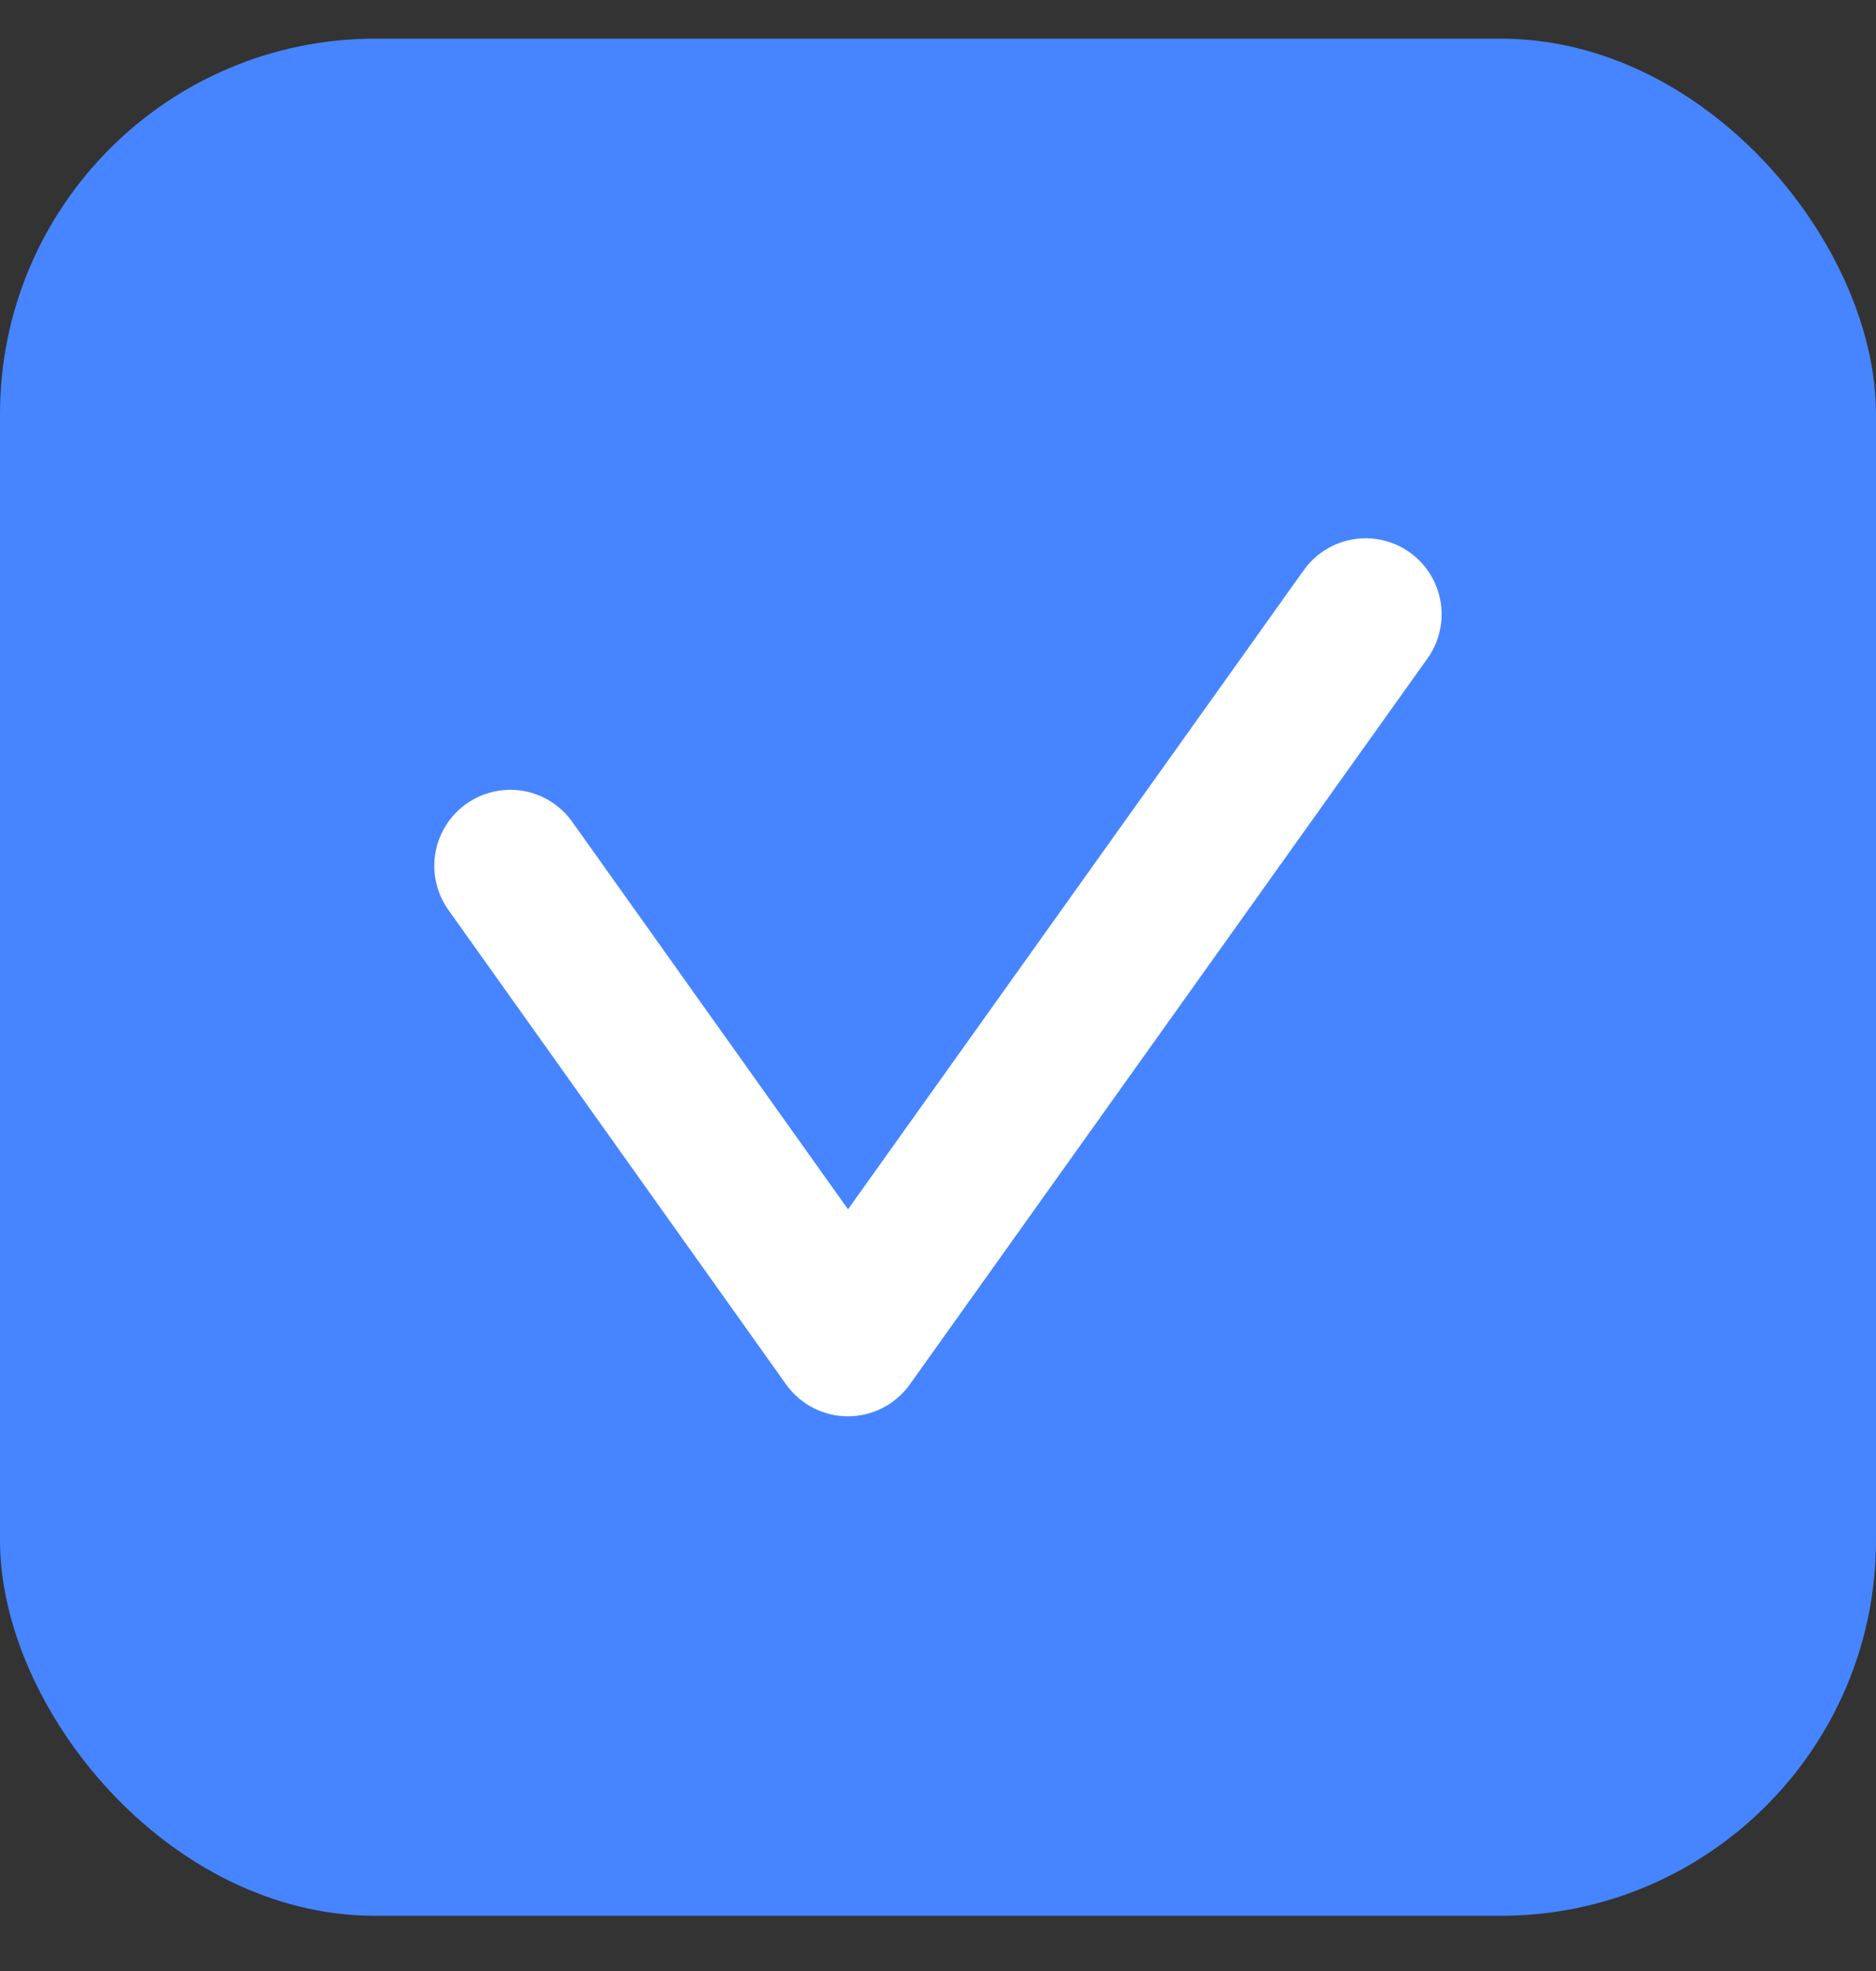 <svg width="20" height="21" viewBox="0 0 20 21" fill="none" xmlns="http://www.w3.org/2000/svg">
<rect x="0" y="0" width="20" height="21" fill="#333333" stroke="none"/>
<rect y="0.412" width="20" height="20" rx="4" fill="#4685FF"/>
<path d="M5.44 9.225L9.04 14.28L14.559 6.545" stroke="white" stroke-width="1.62" stroke-linecap="round" stroke-linejoin="round"/>
</svg>
